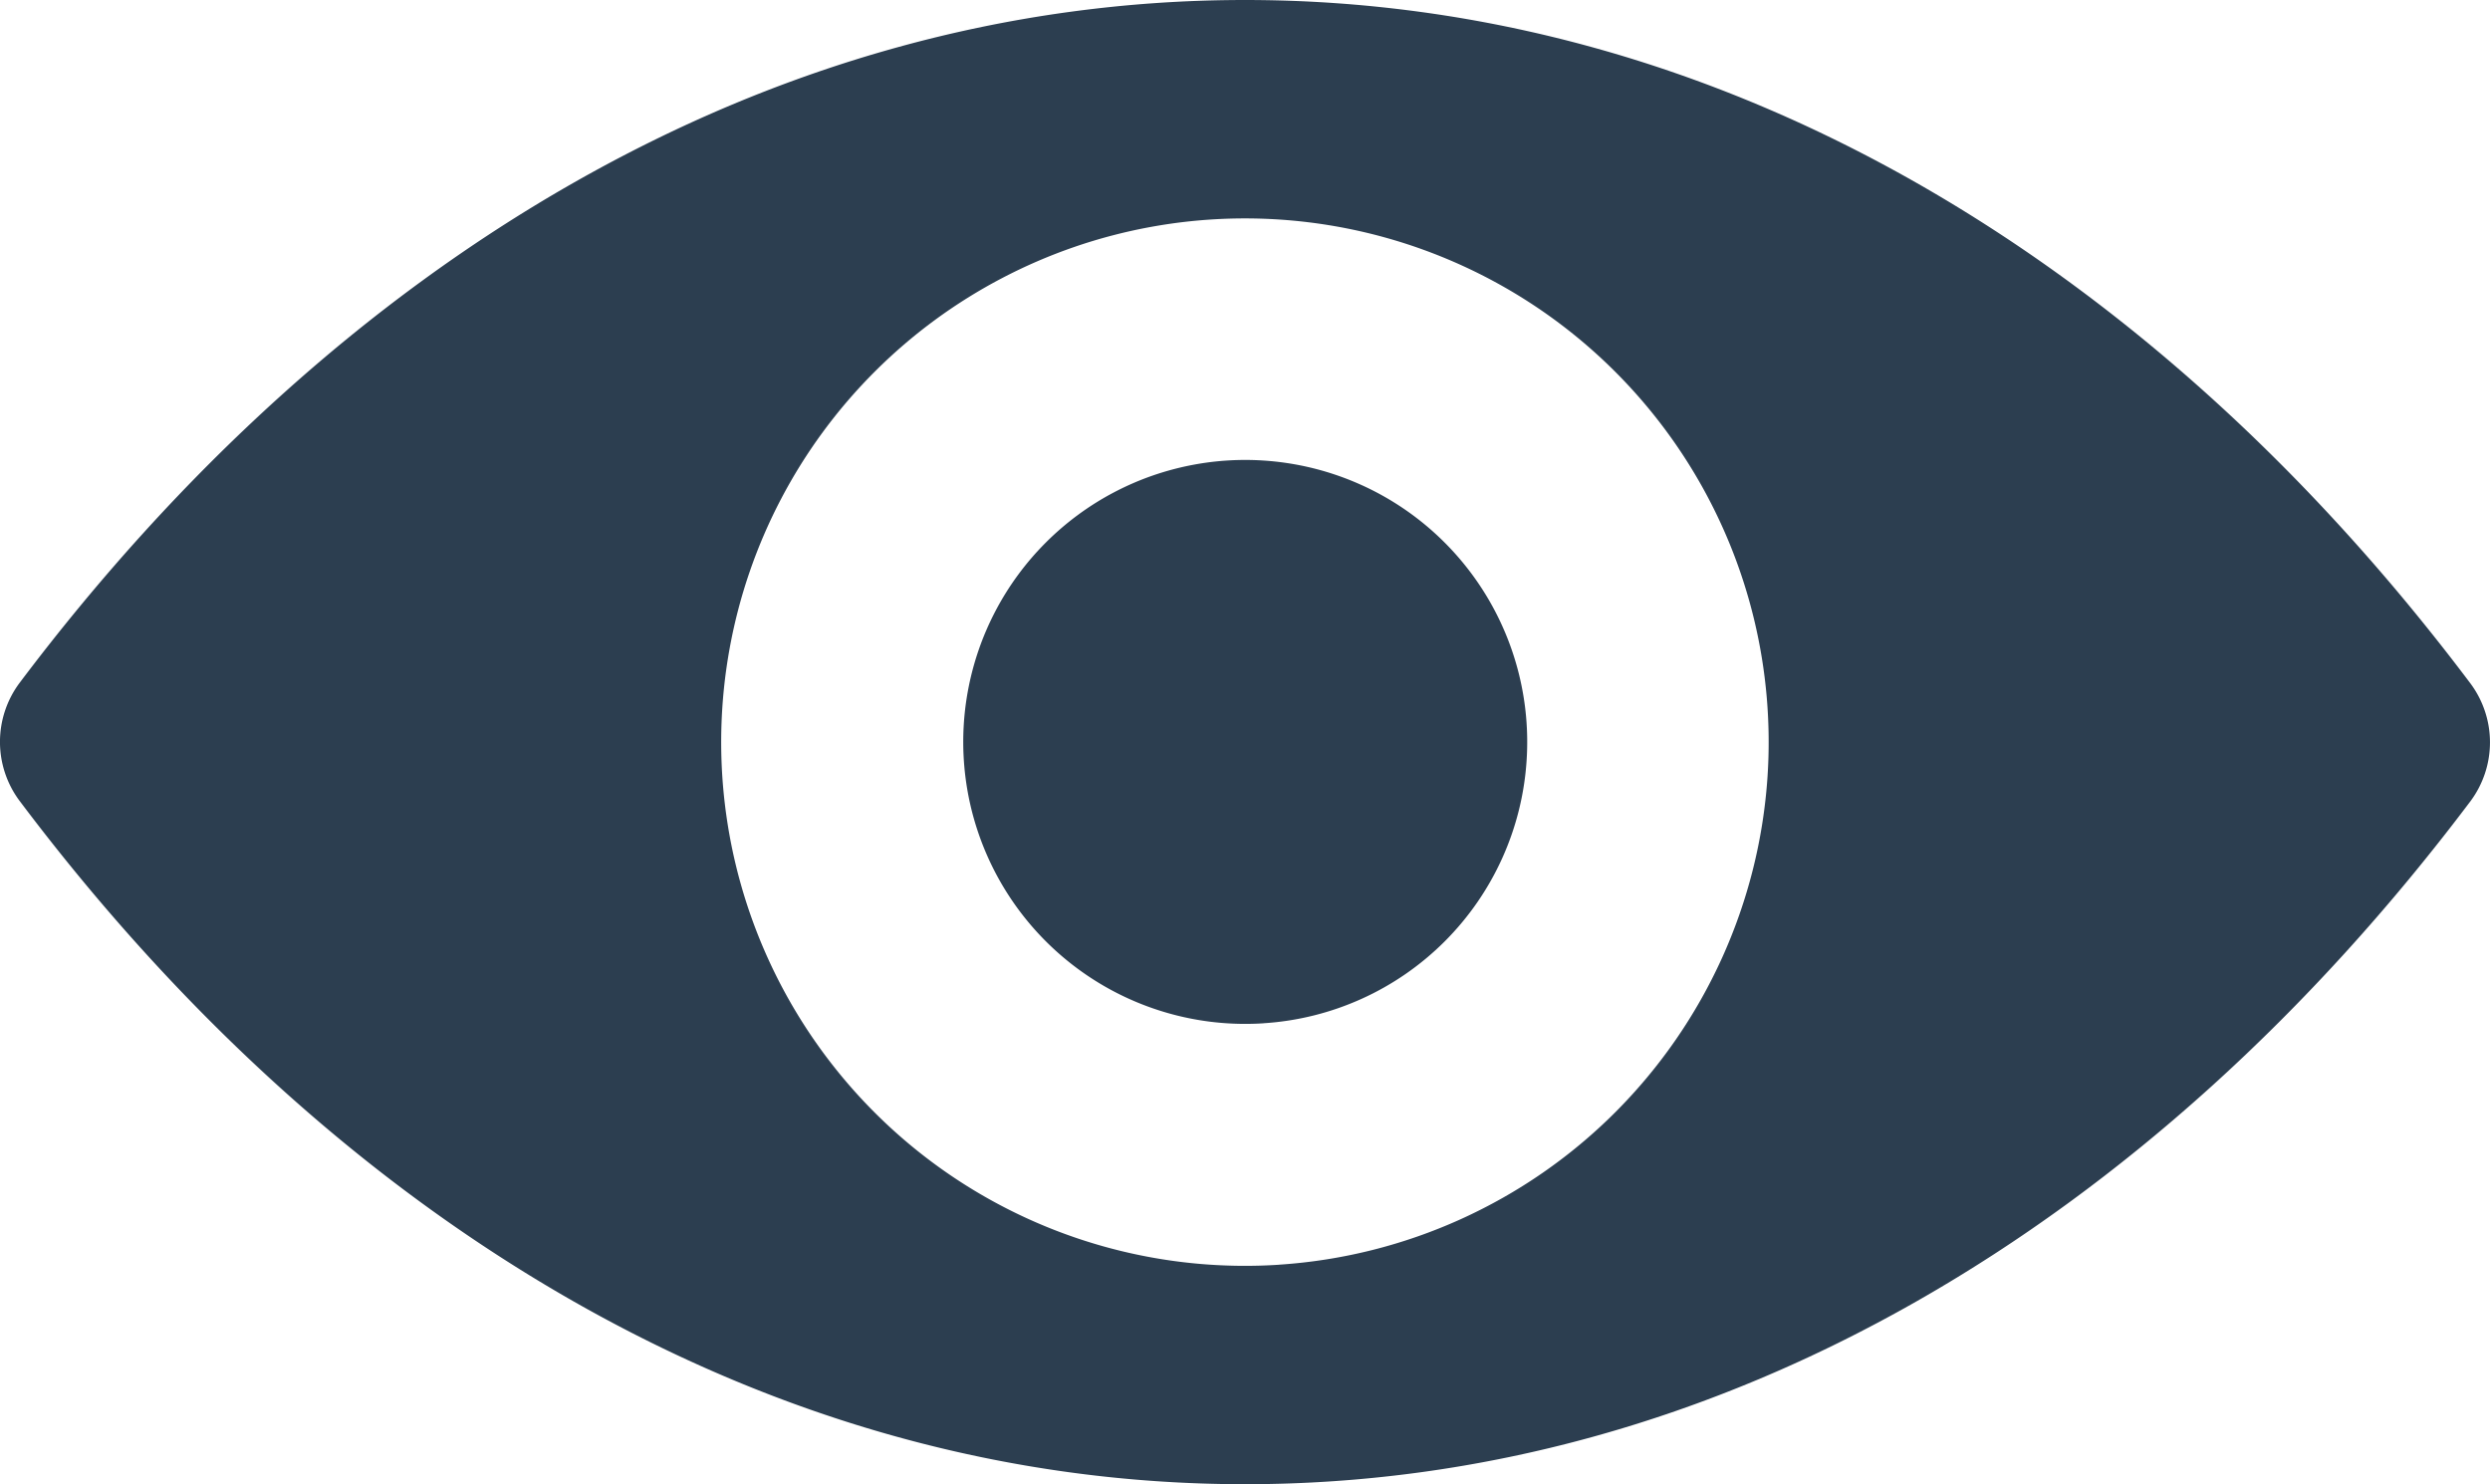 <svg xmlns="http://www.w3.org/2000/svg" width="53.353" height="31.803" viewBox="0 0 53.353 31.803"><defs><style>.a{fill:#2c3e50;}</style></defs><g transform="translate(0 -98.725)"><path class="a" d="M26.676,98.725c-10.194,0-19.438,5.577-26.259,14.636a2.112,2.112,0,0,0,0,2.521c6.821,9.069,16.065,14.646,26.259,14.646s19.438-5.577,26.259-14.636a2.112,2.112,0,0,0,0-2.521C46.114,104.3,36.87,98.725,26.676,98.725Zm.731,27.1a11.222,11.222,0,1,1,10.466-10.466A11.228,11.228,0,0,1,27.407,125.824Zm-.338-5.173a6.042,6.042,0,1,1,5.642-5.642A6.032,6.032,0,0,1,27.069,120.651Z" transform="translate(0)"/></g></svg>